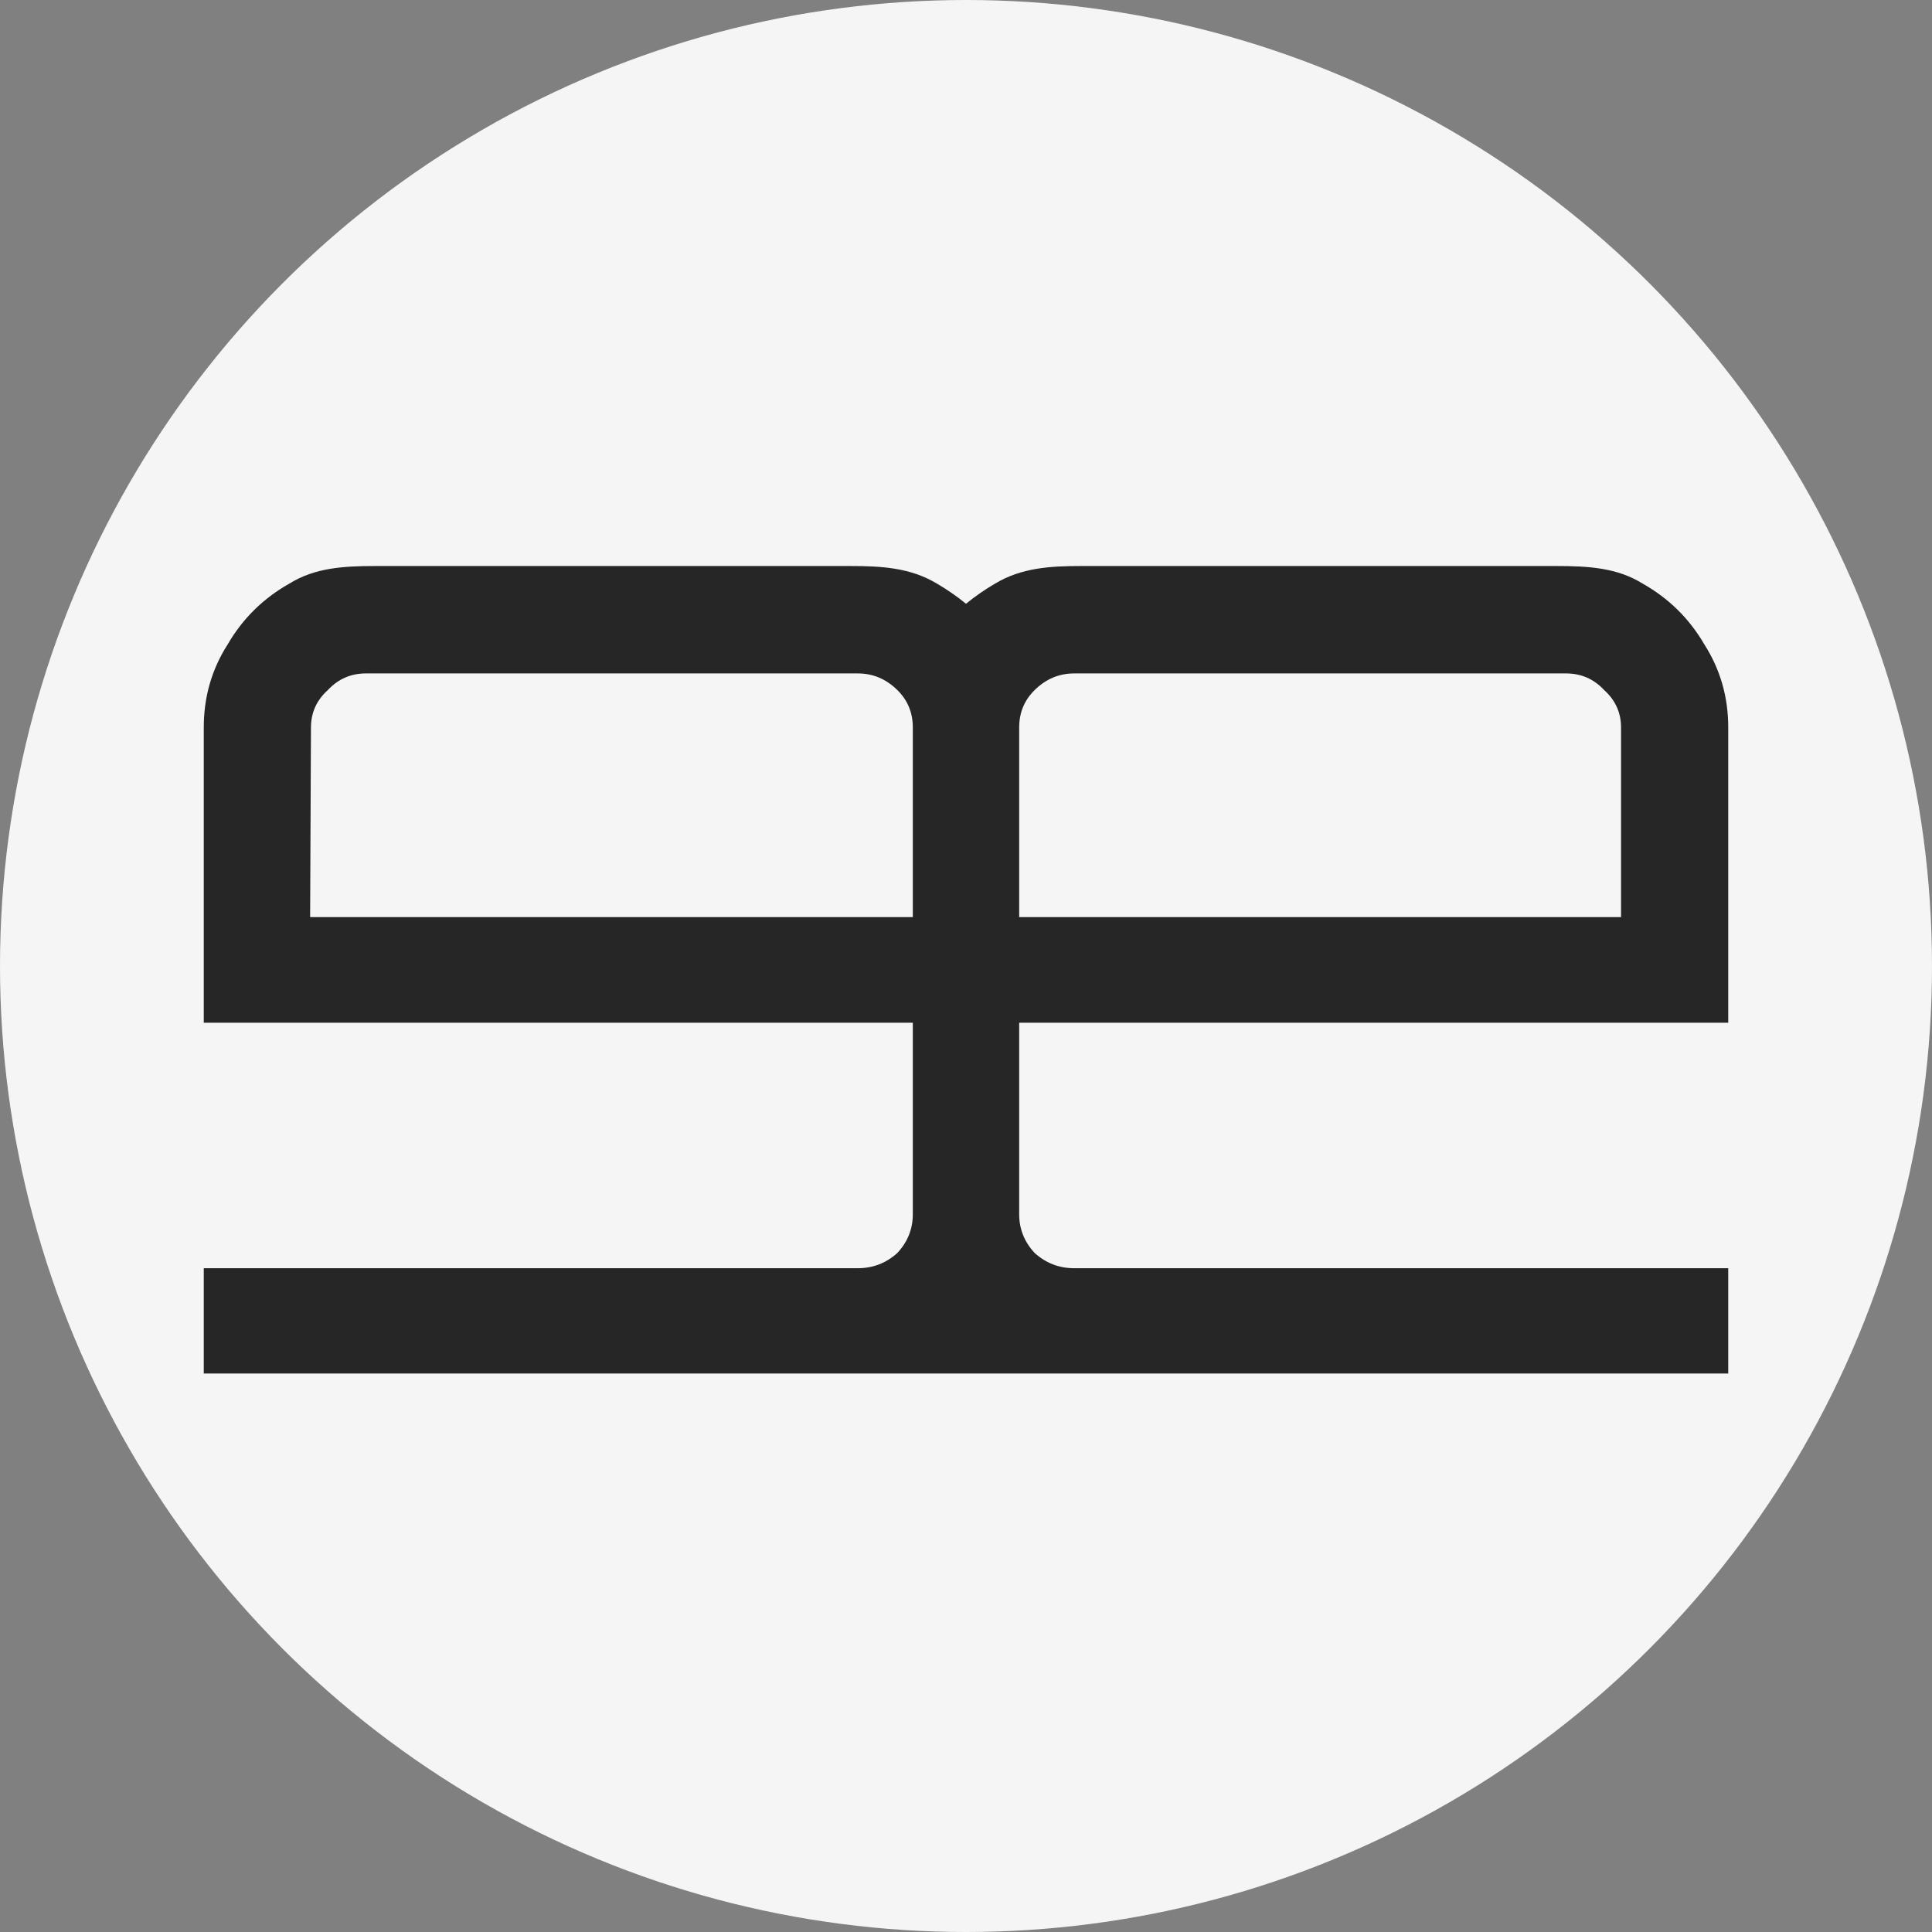 <svg width="256" height="256" viewBox="0 0 256 256" fill="none" xmlns="http://www.w3.org/2000/svg">
    <rect x="0" y="0" width="256" height="256" fill="#808080" stroke="none"/>
    <circle cx="128" cy="128" r="128" fill="#F5F5F5"/>
    <path fill-rule="evenodd" clip-rule="evenodd" d="M131.885 77.311C135.365 75.232 139.157 75 143.259 75H206.252C210.478 75 214.27 75.232 217.626 77.311C221.106 79.268 223.841 81.958 225.83 85.382C227.943 88.684 229 92.352 229 96.388V135.519H135.047V160.89C135.047 162.846 135.73 164.558 137.098 166.026C138.589 167.371 140.33 168.043 142.319 168.043H229V182H143.259H112.741H27V168.043H113.681C115.67 168.043 117.411 167.371 118.902 166.026C120.27 164.558 120.953 162.846 120.953 160.89V135.519H27V96.388C27 92.352 28.057 88.684 30.17 85.382C32.159 81.958 34.894 79.268 38.374 77.311C41.73 75.232 45.522 75 49.748 75H112.741C116.843 75 120.635 75.232 124.115 77.311C125.455 78.092 126.769 78.989 128 80.004C129.231 78.989 130.545 78.092 131.885 77.311ZM214.796 121.522H135.047V96.388C135.047 94.431 135.73 92.78 137.098 91.435C138.589 89.968 140.33 89.234 142.319 89.234H207.524C209.513 89.234 211.191 89.968 212.558 91.435C214.05 92.78 214.796 94.431 214.796 96.388V121.522ZM41.093 121.522H120.953V96.388C120.953 94.431 120.27 92.78 118.902 91.435C117.411 89.968 115.67 89.234 113.681 89.234H48.476C46.487 89.234 44.809 89.968 43.442 91.435C41.95 92.78 41.204 94.431 41.204 96.388L41.093 121.522Z" fill="#262626"/>
</svg>
